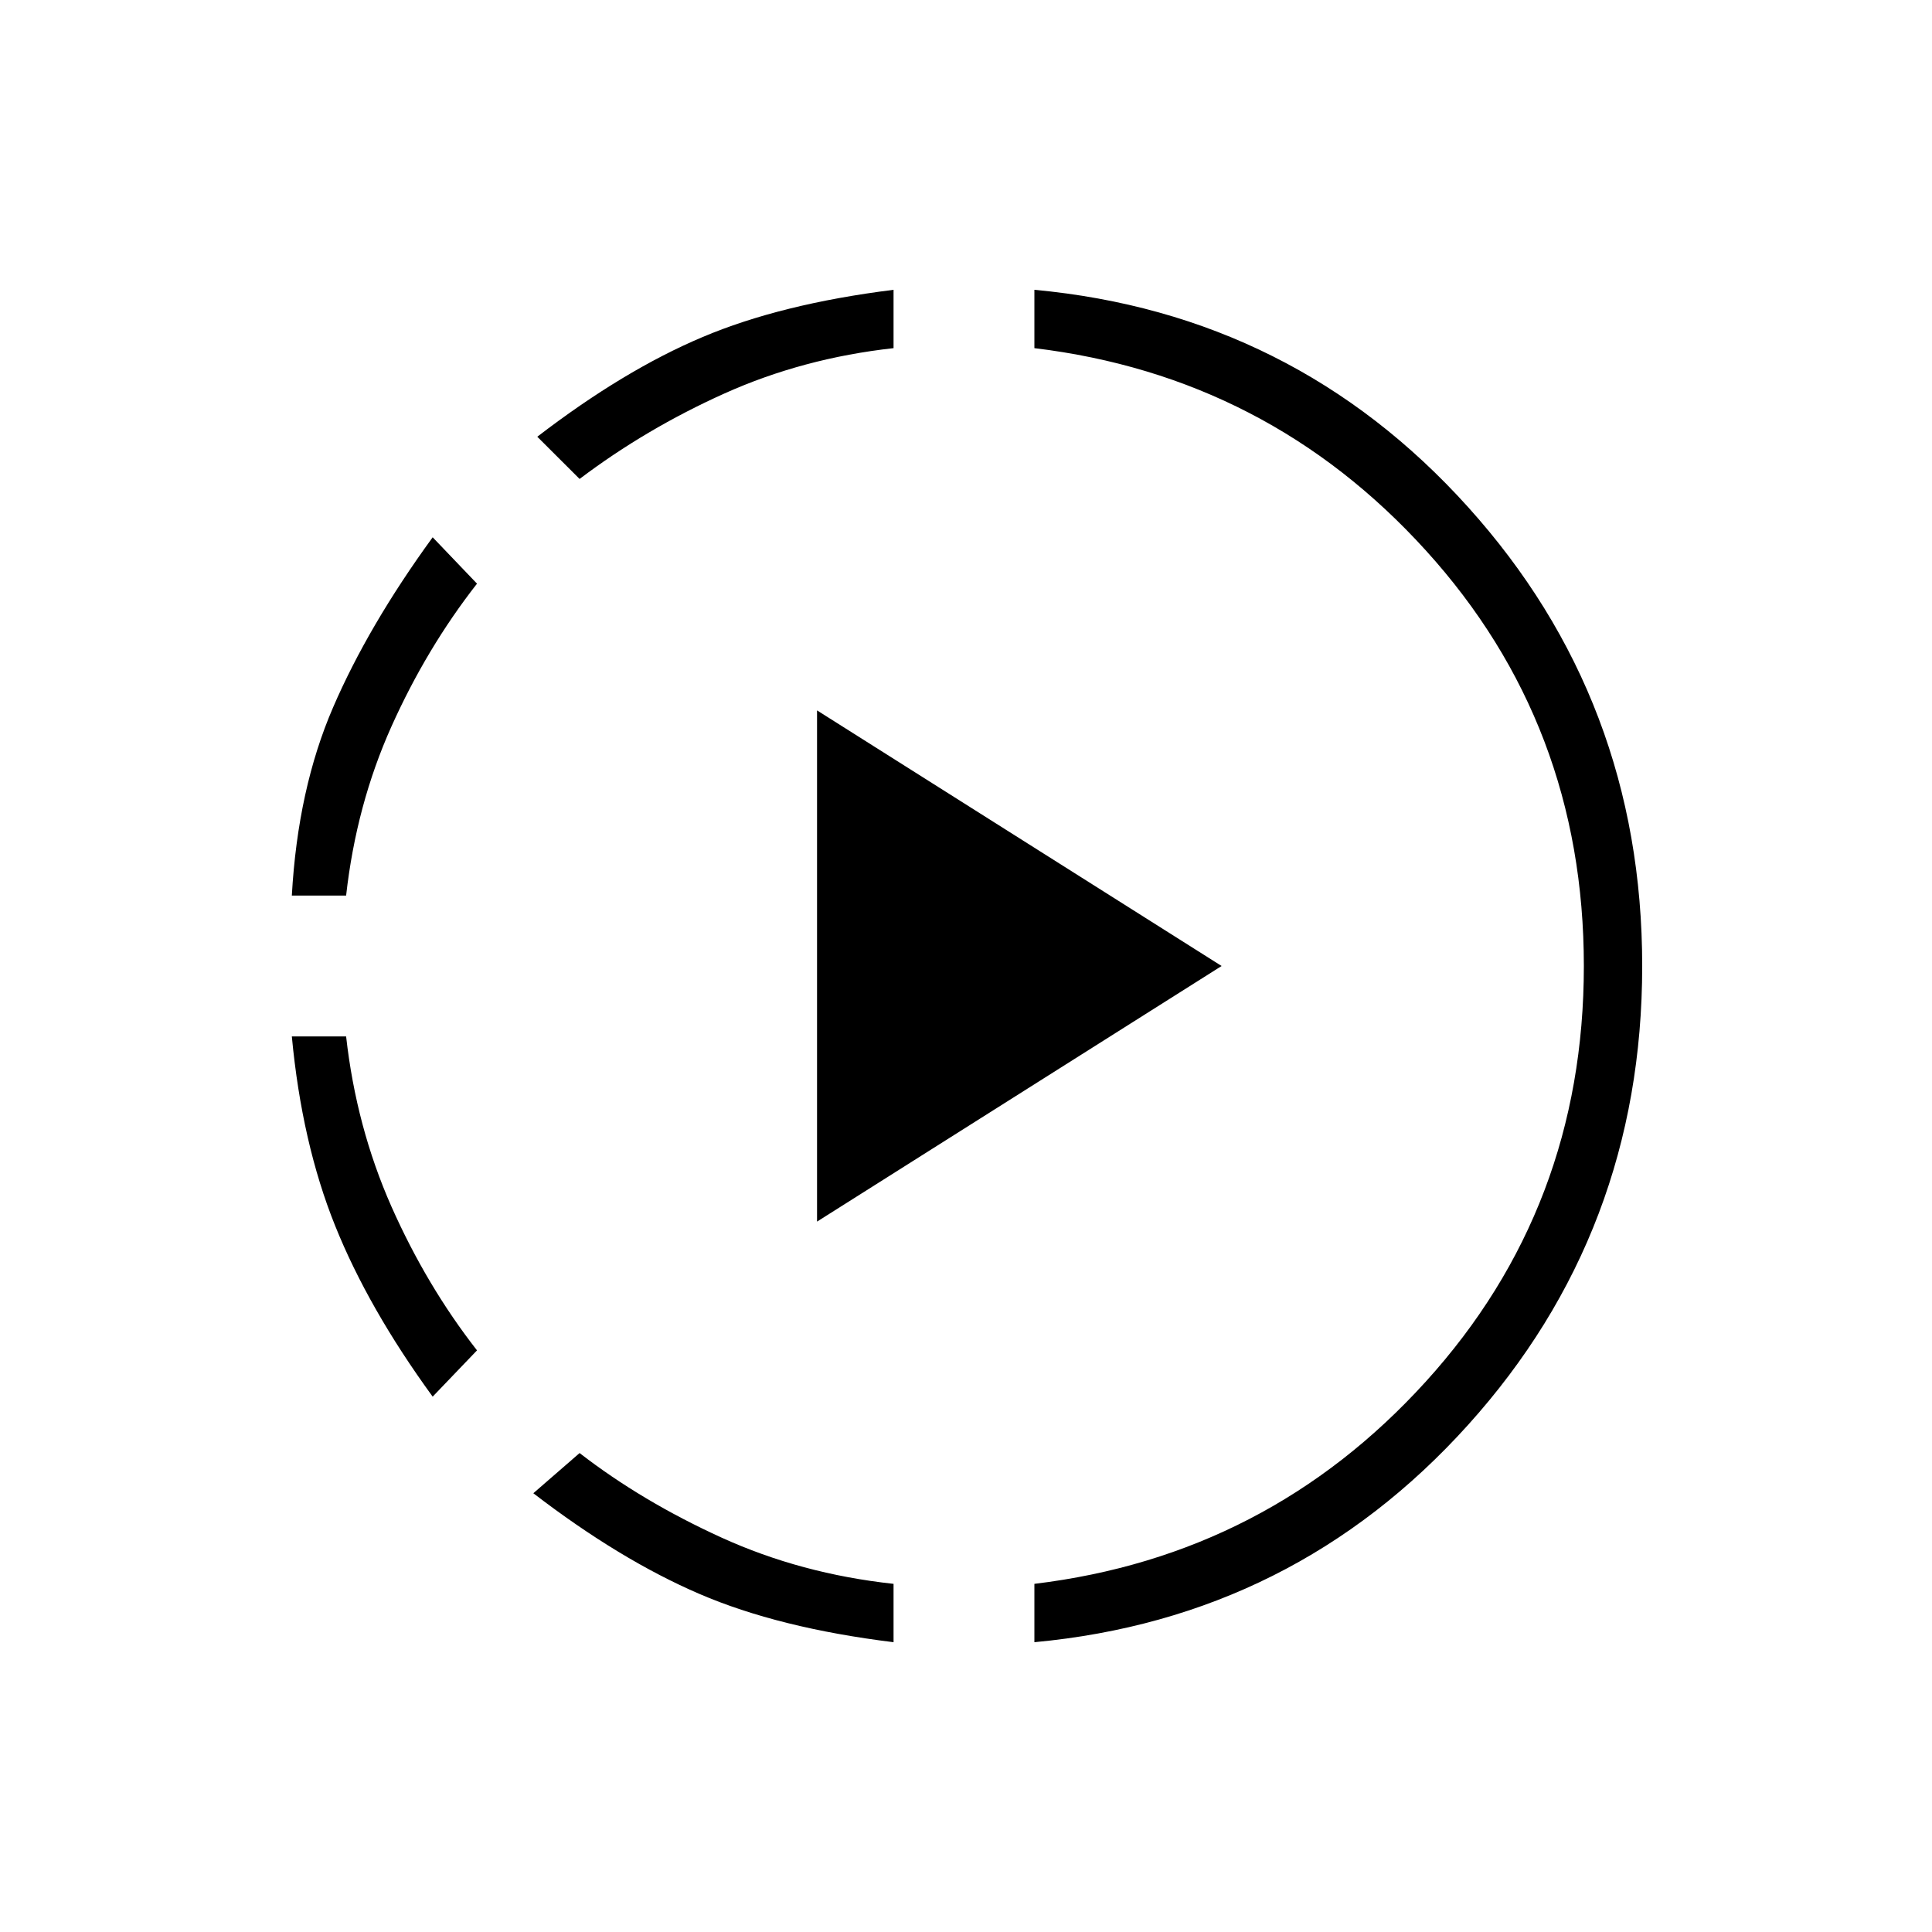 <svg xmlns="http://www.w3.org/2000/svg" height="20" width="20"><path d="M4.479 14.458q-.667-.916-1.01-1.77-.344-.855-.448-1.959h.562q.105.938.469 1.761.365.822.886 1.489ZM3.021 9.271q.062-1.104.427-1.948.364-.844 1.031-1.761l.459.48q-.521.666-.886 1.479-.364.812-.469 1.75ZM9.25 17q-1.188-.146-2.01-.5-.823-.354-1.719-1.042L6 15.042q.646.5 1.469.875.823.375 1.781.479ZM6 4.958l-.438-.437q.896-.688 1.709-1.031.812-.344 1.979-.49v.604q-.938.104-1.75.469T6 4.958Zm2.458 7.688V7.354L12.646 10ZM10.708 17v-.604q2.417-.292 4.052-2.094Q16.396 12.5 16.396 10q0-2.5-1.636-4.302-1.635-1.802-4.052-2.094V3q2.688.25 4.49 2.25T17 10q0 2.75-1.802 4.75T10.708 17Z"/></svg>
